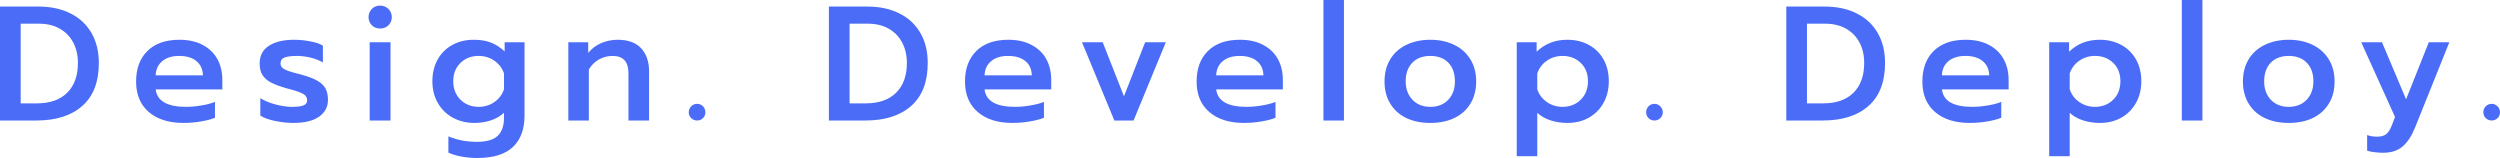 <svg xmlns="http://www.w3.org/2000/svg" version="1.1" xlink="http://www.w3.org/1999/xlink" xmlns:svgjs="http://svgjs.com/svgjs" width="100%" height="100%" viewBox="1.21 -14.91 309.33 19.55"><g fill="#4a6cf7"><path d="M1.21 -14.1L1.21 0L5.71 0C8.14 0 10.04 -0.6 11.4 -1.81C12.76 -3.01 13.44 -4.78 13.44 -7.12C13.44 -8.55 13.13 -9.78 12.53 -10.83C11.92 -11.88 11.06 -12.69 9.93 -13.25C8.8 -13.82 7.46 -14.1 5.93 -14.1ZM5.75 -2.12L3.77 -2.12L3.77 -11.98L6.01 -11.98C7.01 -11.98 7.87 -11.78 8.59 -11.37C9.32 -10.96 9.88 -10.39 10.27 -9.65C10.66 -8.92 10.85 -8.08 10.85 -7.12C10.85 -5.55 10.41 -4.32 9.53 -3.44C8.65 -2.56 7.39 -2.12 5.75 -2.12Z M19.62 -1.05C20.67 -0.15 22.1 0.3 23.9 0.3C24.61 0.3 25.33 0.24 26.05 0.12C26.77 0 27.36 -0.15 27.81 -0.34L27.81 -2.3C27.33 -2.11 26.77 -1.96 26.12 -1.86C25.47 -1.75 24.84 -1.69 24.22 -1.69C21.9 -1.69 20.65 -2.41 20.47 -3.85L28.72 -3.85L28.72 -5.02C28.72 -5.98 28.52 -6.83 28.12 -7.58C27.71 -8.32 27.11 -8.91 26.31 -9.34C25.51 -9.77 24.55 -9.99 23.42 -9.99C21.7 -9.99 20.37 -9.52 19.44 -8.59C18.51 -7.67 18.05 -6.41 18.05 -4.82C18.05 -3.21 18.57 -1.95 19.62 -1.05ZM26.32 -5.59L20.47 -5.59C20.5 -6.33 20.77 -6.91 21.28 -7.34C21.79 -7.77 22.49 -7.99 23.38 -7.99C24.28 -7.99 24.99 -7.78 25.5 -7.36C26.02 -6.95 26.29 -6.35 26.32 -5.59Z M35.27 0.06C36.07 0.22 36.81 0.3 37.51 0.3C38.9 0.3 39.96 0.04 40.69 -0.47C41.42 -0.99 41.79 -1.68 41.79 -2.54C41.79 -3.11 41.69 -3.58 41.49 -3.95C41.29 -4.33 40.95 -4.65 40.48 -4.92C40.01 -5.19 39.36 -5.44 38.52 -5.67C37.74 -5.87 37.2 -6.02 36.91 -6.12C36.61 -6.22 36.37 -6.34 36.19 -6.49C36.01 -6.63 35.92 -6.82 35.92 -7.06C35.92 -7.42 36.09 -7.67 36.42 -7.8C36.76 -7.92 37.26 -7.99 37.92 -7.99C38.52 -7.99 39.11 -7.91 39.69 -7.77C40.27 -7.62 40.76 -7.42 41.16 -7.18L41.16 -9.26C40.79 -9.49 40.27 -9.67 39.6 -9.79C38.94 -9.92 38.27 -9.99 37.59 -9.99C36.29 -9.99 35.25 -9.74 34.49 -9.25C33.72 -8.76 33.34 -8.03 33.34 -7.06C33.34 -6.47 33.45 -5.99 33.69 -5.62C33.93 -5.25 34.28 -4.94 34.74 -4.7C35.2 -4.46 35.84 -4.22 36.65 -3.99C37.36 -3.81 37.89 -3.65 38.23 -3.52C38.57 -3.39 38.82 -3.25 38.98 -3.1C39.13 -2.94 39.21 -2.74 39.21 -2.5C39.21 -2.19 39.06 -1.98 38.76 -1.87C38.47 -1.75 38 -1.69 37.35 -1.69C36.71 -1.69 36.02 -1.79 35.29 -1.99C34.57 -2.18 33.94 -2.44 33.42 -2.76L33.42 -0.61C33.86 -0.32 34.48 -0.1 35.27 0.06Z M47.22 -11.78C47.5 -11.51 47.84 -11.38 48.24 -11.38C48.64 -11.38 48.99 -11.51 49.27 -11.78C49.55 -12.05 49.69 -12.39 49.69 -12.79C49.69 -13.19 49.55 -13.53 49.27 -13.81C48.99 -14.08 48.64 -14.22 48.24 -14.22C47.84 -14.22 47.5 -14.08 47.22 -13.81C46.95 -13.53 46.81 -13.19 46.81 -12.79C46.81 -12.39 46.95 -12.05 47.22 -11.78ZM46.95 -9.68L46.95 0L49.53 0L49.53 -9.68Z M58.3 4.46C58.95 4.58 59.59 4.64 60.24 4.64C62.23 4.64 63.7 4.19 64.67 3.28C65.63 2.37 66.11 1.08 66.11 -0.59L66.11 -9.68L63.65 -9.68L63.65 -8.55C63.1 -9.06 62.52 -9.43 61.93 -9.65C61.34 -9.88 60.64 -9.99 59.81 -9.99C58.83 -9.99 57.96 -9.77 57.18 -9.35C56.41 -8.93 55.8 -8.33 55.37 -7.56C54.93 -6.78 54.71 -5.88 54.71 -4.86C54.71 -3.85 54.93 -2.96 55.38 -2.18C55.82 -1.4 56.44 -0.79 57.23 -0.35C58.03 0.08 58.91 0.3 59.9 0.3C60.62 0.3 61.3 0.2 61.93 -0.01C62.57 -0.22 63.11 -0.53 63.57 -0.95L63.57 -0.32C63.57 0.66 63.31 1.4 62.79 1.9C62.27 2.39 61.42 2.64 60.24 2.64C58.92 2.64 57.74 2.41 56.69 1.96L56.69 3.97C57.12 4.18 57.66 4.34 58.3 4.46ZM62.39 -2.29C61.82 -1.89 61.17 -1.69 60.44 -1.69C59.53 -1.69 58.77 -1.99 58.18 -2.58C57.59 -3.17 57.29 -3.93 57.29 -4.86C57.29 -5.79 57.59 -6.54 58.18 -7.12C58.77 -7.7 59.53 -7.99 60.44 -7.99C61.17 -7.99 61.81 -7.79 62.38 -7.4C62.94 -7.01 63.34 -6.49 63.57 -5.83L63.57 -3.87C63.35 -3.21 62.96 -2.69 62.39 -2.29Z M71.53 -9.68L71.53 0L74.07 0L74.07 -6.33C74.42 -6.89 74.85 -7.3 75.36 -7.58C75.87 -7.85 76.42 -7.99 77 -7.99C78.32 -7.99 78.97 -7.28 78.97 -5.87L78.97 0L81.52 0L81.52 -6.11C81.52 -7.28 81.19 -8.22 80.55 -8.93C79.9 -9.63 78.93 -9.99 77.62 -9.99C76.92 -9.99 76.26 -9.85 75.63 -9.59C74.99 -9.33 74.45 -8.92 73.99 -8.37L73.99 -9.68Z M86.74 -0.29C86.94 -0.1 87.18 0 87.46 0C87.75 0 87.99 -0.1 88.19 -0.29C88.39 -0.49 88.49 -0.73 88.49 -1.01C88.49 -1.3 88.39 -1.55 88.19 -1.76C87.99 -1.96 87.75 -2.06 87.46 -2.06C87.18 -2.06 86.94 -1.96 86.74 -1.76C86.53 -1.55 86.43 -1.3 86.43 -1.01C86.43 -0.73 86.53 -0.49 86.74 -0.29Z M103.77 -14.1L103.77 0L108.27 0C110.71 0 112.6 -0.6 113.96 -1.81C115.32 -3.01 116 -4.78 116 -7.12C116 -8.55 115.7 -9.78 115.09 -10.83C114.49 -11.88 113.62 -12.69 112.49 -13.25C111.36 -13.82 110.03 -14.1 108.49 -14.1ZM108.31 -2.12L106.33 -2.12L106.33 -11.98L108.57 -11.98C109.57 -11.98 110.43 -11.78 111.16 -11.37C111.88 -10.96 112.44 -10.39 112.83 -9.65C113.22 -8.92 113.42 -8.08 113.42 -7.12C113.42 -5.55 112.98 -4.32 112.09 -3.44C111.21 -2.56 109.95 -2.12 108.31 -2.12Z M122.19 -1.05C123.24 -0.15 124.66 0.3 126.46 0.3C127.18 0.3 127.89 0.24 128.61 0.12C129.33 0 129.92 -0.15 130.38 -0.34L130.38 -2.3C129.89 -2.11 129.33 -1.96 128.68 -1.86C128.04 -1.75 127.4 -1.69 126.79 -1.69C124.46 -1.69 123.21 -2.41 123.03 -3.85L131.28 -3.85L131.28 -5.02C131.28 -5.98 131.08 -6.83 130.68 -7.58C130.28 -8.32 129.67 -8.91 128.87 -9.34C128.07 -9.77 127.11 -9.99 125.98 -9.99C124.26 -9.99 122.93 -9.52 122 -8.59C121.08 -7.67 120.61 -6.41 120.61 -4.82C120.61 -3.21 121.14 -1.95 122.19 -1.05ZM128.88 -5.59L123.03 -5.59C123.06 -6.33 123.33 -6.91 123.84 -7.34C124.35 -7.77 125.05 -7.99 125.94 -7.99C126.84 -7.99 127.55 -7.78 128.07 -7.36C128.58 -6.95 128.86 -6.35 128.88 -5.59Z M135.09 -9.68L139.09 0L141.47 0L145.46 -9.68L142.9 -9.68L140.28 -2.99L137.65 -9.68Z M150.84 -1.05C151.89 -0.15 153.32 0.3 155.12 0.3C155.83 0.3 156.55 0.24 157.27 0.12C157.99 0 158.58 -0.15 159.03 -0.34L159.03 -2.3C158.55 -2.11 157.98 -1.96 157.34 -1.86C156.69 -1.75 156.06 -1.69 155.44 -1.69C153.12 -1.69 151.87 -2.41 151.69 -3.85L159.94 -3.85L159.94 -5.02C159.94 -5.98 159.74 -6.83 159.34 -7.58C158.93 -8.32 158.33 -8.91 157.53 -9.34C156.73 -9.77 155.77 -9.99 154.64 -9.99C152.91 -9.99 151.59 -9.52 150.66 -8.59C149.73 -7.67 149.27 -6.41 149.27 -4.82C149.27 -3.21 149.79 -1.95 150.84 -1.05ZM157.54 -5.59L151.69 -5.59C151.72 -6.33 151.99 -6.91 152.5 -7.34C153.01 -7.77 153.71 -7.99 154.6 -7.99C155.5 -7.99 156.21 -7.78 156.72 -7.36C157.24 -6.95 157.51 -6.35 157.54 -5.59Z M164.96 -14.91L164.96 0L167.5 0L167.5 -14.91Z M175.21 -0.31C176.07 0.1 177.06 0.3 178.19 0.3C179.32 0.3 180.31 0.1 181.16 -0.31C182.02 -0.72 182.68 -1.31 183.15 -2.09C183.62 -2.86 183.86 -3.78 183.86 -4.84C183.86 -5.88 183.62 -6.78 183.15 -7.56C182.68 -8.33 182.02 -8.93 181.16 -9.35C180.31 -9.77 179.32 -9.99 178.19 -9.99C177.06 -9.99 176.06 -9.77 175.2 -9.35C174.34 -8.93 173.68 -8.33 173.22 -7.56C172.75 -6.78 172.52 -5.88 172.52 -4.84C172.52 -3.78 172.75 -2.86 173.23 -2.09C173.7 -1.31 174.36 -0.72 175.21 -0.31ZM180.41 -2.57C179.86 -1.99 179.12 -1.69 178.19 -1.69C177.26 -1.69 176.52 -1.99 175.97 -2.57C175.42 -3.16 175.14 -3.91 175.14 -4.84C175.14 -5.82 175.41 -6.59 175.96 -7.15C176.5 -7.71 177.25 -7.99 178.19 -7.99C179.13 -7.99 179.87 -7.71 180.42 -7.15C180.96 -6.59 181.23 -5.82 181.23 -4.84C181.23 -3.91 180.96 -3.16 180.41 -2.57Z M188.88 -9.68L188.88 4.42L191.42 4.42L191.42 -0.95C191.87 -0.53 192.43 -0.22 193.08 -0.01C193.73 0.2 194.43 0.3 195.17 0.3C196.15 0.3 197.03 0.08 197.8 -0.35C198.58 -0.79 199.18 -1.4 199.62 -2.18C200.05 -2.96 200.27 -3.85 200.27 -4.86C200.27 -5.88 200.05 -6.78 199.62 -7.56C199.18 -8.33 198.58 -8.93 197.8 -9.35C197.03 -9.77 196.15 -9.99 195.17 -9.99C194.38 -9.99 193.67 -9.87 193.05 -9.62C192.43 -9.38 191.86 -9.01 191.34 -8.51L191.34 -9.68ZM196.8 -2.58C196.21 -1.99 195.46 -1.69 194.54 -1.69C193.82 -1.69 193.17 -1.89 192.6 -2.29C192.03 -2.69 191.63 -3.21 191.42 -3.87L191.42 -5.83C191.65 -6.49 192.04 -7.01 192.61 -7.4C193.17 -7.79 193.82 -7.99 194.54 -7.99C195.46 -7.99 196.21 -7.7 196.8 -7.12C197.4 -6.54 197.69 -5.79 197.69 -4.86C197.69 -3.93 197.4 -3.17 196.8 -2.58Z M205.19 -0.29C205.39 -0.1 205.63 0 205.92 0C206.2 0 206.44 -0.1 206.64 -0.29C206.84 -0.49 206.95 -0.73 206.95 -1.01C206.95 -1.3 206.84 -1.55 206.64 -1.76C206.44 -1.96 206.2 -2.06 205.92 -2.06C205.63 -2.06 205.39 -1.96 205.19 -1.76C204.99 -1.55 204.89 -1.3 204.89 -1.01C204.89 -0.73 204.99 -0.49 205.19 -0.29Z M222.23 -14.1L222.23 0L226.73 0C229.16 0 231.06 -0.6 232.41 -1.81C233.77 -3.01 234.45 -4.78 234.45 -7.12C234.45 -8.55 234.15 -9.78 233.54 -10.83C232.94 -11.88 232.07 -12.69 230.94 -13.25C229.81 -13.82 228.48 -14.1 226.95 -14.1ZM226.77 -2.12L224.79 -2.12L224.79 -11.98L227.03 -11.98C228.02 -11.98 228.88 -11.78 229.61 -11.37C230.34 -10.96 230.9 -10.39 231.29 -9.65C231.68 -8.92 231.87 -8.08 231.87 -7.12C231.87 -5.55 231.43 -4.32 230.55 -3.44C229.67 -2.56 228.41 -2.12 226.77 -2.12Z M240.64 -1.05C241.69 -0.15 243.12 0.3 244.92 0.3C245.63 0.3 246.35 0.24 247.07 0.12C247.79 0 248.37 -0.15 248.83 -0.34L248.83 -2.3C248.35 -2.11 247.78 -1.96 247.14 -1.86C246.49 -1.75 245.86 -1.69 245.24 -1.69C242.91 -1.69 241.66 -2.41 241.49 -3.85L249.74 -3.85L249.74 -5.02C249.74 -5.98 249.54 -6.83 249.13 -7.58C248.73 -8.32 248.13 -8.91 247.33 -9.34C246.53 -9.77 245.56 -9.99 244.43 -9.99C242.71 -9.99 241.39 -9.52 240.46 -8.59C239.53 -7.67 239.07 -6.41 239.07 -4.82C239.07 -3.21 239.59 -1.95 240.64 -1.05ZM247.34 -5.59L241.49 -5.59C241.51 -6.33 241.78 -6.91 242.29 -7.34C242.81 -7.77 243.51 -7.99 244.39 -7.99C245.29 -7.99 246 -7.78 246.52 -7.36C247.04 -6.95 247.31 -6.35 247.34 -5.59Z M254.76 -9.68L254.76 4.42L257.3 4.42L257.3 -0.95C257.76 -0.53 258.31 -0.22 258.96 -0.01C259.62 0.2 260.31 0.3 261.05 0.3C262.03 0.3 262.91 0.08 263.68 -0.35C264.46 -0.79 265.06 -1.4 265.5 -2.18C265.94 -2.96 266.16 -3.85 266.16 -4.86C266.16 -5.88 265.94 -6.78 265.5 -7.56C265.06 -8.33 264.46 -8.93 263.68 -9.35C262.91 -9.77 262.03 -9.99 261.05 -9.99C260.26 -9.99 259.55 -9.87 258.93 -9.62C258.31 -9.38 257.74 -9.01 257.22 -8.51L257.22 -9.68ZM262.69 -2.58C262.09 -1.99 261.34 -1.69 260.43 -1.69C259.7 -1.69 259.05 -1.89 258.48 -2.29C257.91 -2.69 257.51 -3.21 257.3 -3.87L257.3 -5.83C257.53 -6.49 257.92 -7.01 258.49 -7.4C259.05 -7.79 259.7 -7.99 260.43 -7.99C261.34 -7.99 262.09 -7.7 262.69 -7.12C263.28 -6.54 263.57 -5.79 263.57 -4.86C263.57 -3.93 263.28 -3.17 262.69 -2.58Z M271.17 -14.91L271.17 0L273.72 0L273.72 -14.91Z M281.43 -0.31C282.28 0.1 283.27 0.3 284.4 0.3C285.53 0.3 286.52 0.1 287.38 -0.31C288.23 -0.72 288.89 -1.31 289.36 -2.09C289.84 -2.86 290.07 -3.78 290.07 -4.84C290.07 -5.88 289.84 -6.78 289.36 -7.56C288.89 -8.33 288.23 -8.93 287.38 -9.35C286.52 -9.77 285.53 -9.99 284.4 -9.99C283.27 -9.99 282.28 -9.77 281.42 -9.35C280.56 -8.93 279.89 -8.33 279.43 -7.56C278.97 -6.78 278.73 -5.88 278.73 -4.84C278.73 -3.78 278.97 -2.86 279.44 -2.09C279.91 -1.31 280.57 -0.72 281.43 -0.31ZM286.62 -2.57C286.07 -1.99 285.33 -1.69 284.4 -1.69C283.47 -1.69 282.73 -1.99 282.18 -2.57C281.63 -3.16 281.36 -3.91 281.36 -4.84C281.36 -5.82 281.63 -6.59 282.17 -7.15C282.72 -7.71 283.46 -7.99 284.4 -7.99C285.34 -7.99 286.09 -7.71 286.63 -7.15C287.18 -6.59 287.45 -5.82 287.45 -4.84C287.45 -3.91 287.17 -3.16 286.62 -2.57Z M295 3.92C295.38 3.97 295.75 3.99 296.1 3.99C297.07 3.99 297.86 3.74 298.47 3.23C299.08 2.72 299.6 1.93 300.03 0.87L304.27 -9.68L301.73 -9.68L298.92 -2.62L295.94 -9.68L293.37 -9.68L297.55 -0.44L297.17 0.56C296.98 1.06 296.76 1.43 296.5 1.65C296.25 1.88 295.86 2 295.35 2C294.85 2 294.44 1.93 294.1 1.8L294.1 3.73C294.32 3.81 294.61 3.88 295 3.92Z M308.78 -0.29C308.98 -0.1 309.23 0 309.51 0C309.79 0 310.03 -0.1 310.23 -0.29C310.44 -0.49 310.54 -0.73 310.54 -1.01C310.54 -1.3 310.44 -1.55 310.23 -1.76C310.03 -1.96 309.79 -2.06 309.51 -2.06C309.23 -2.06 308.98 -1.96 308.78 -1.76C308.58 -1.55 308.48 -1.3 308.48 -1.01C308.48 -0.73 308.58 -0.49 308.78 -0.29Z"></path></g></svg>